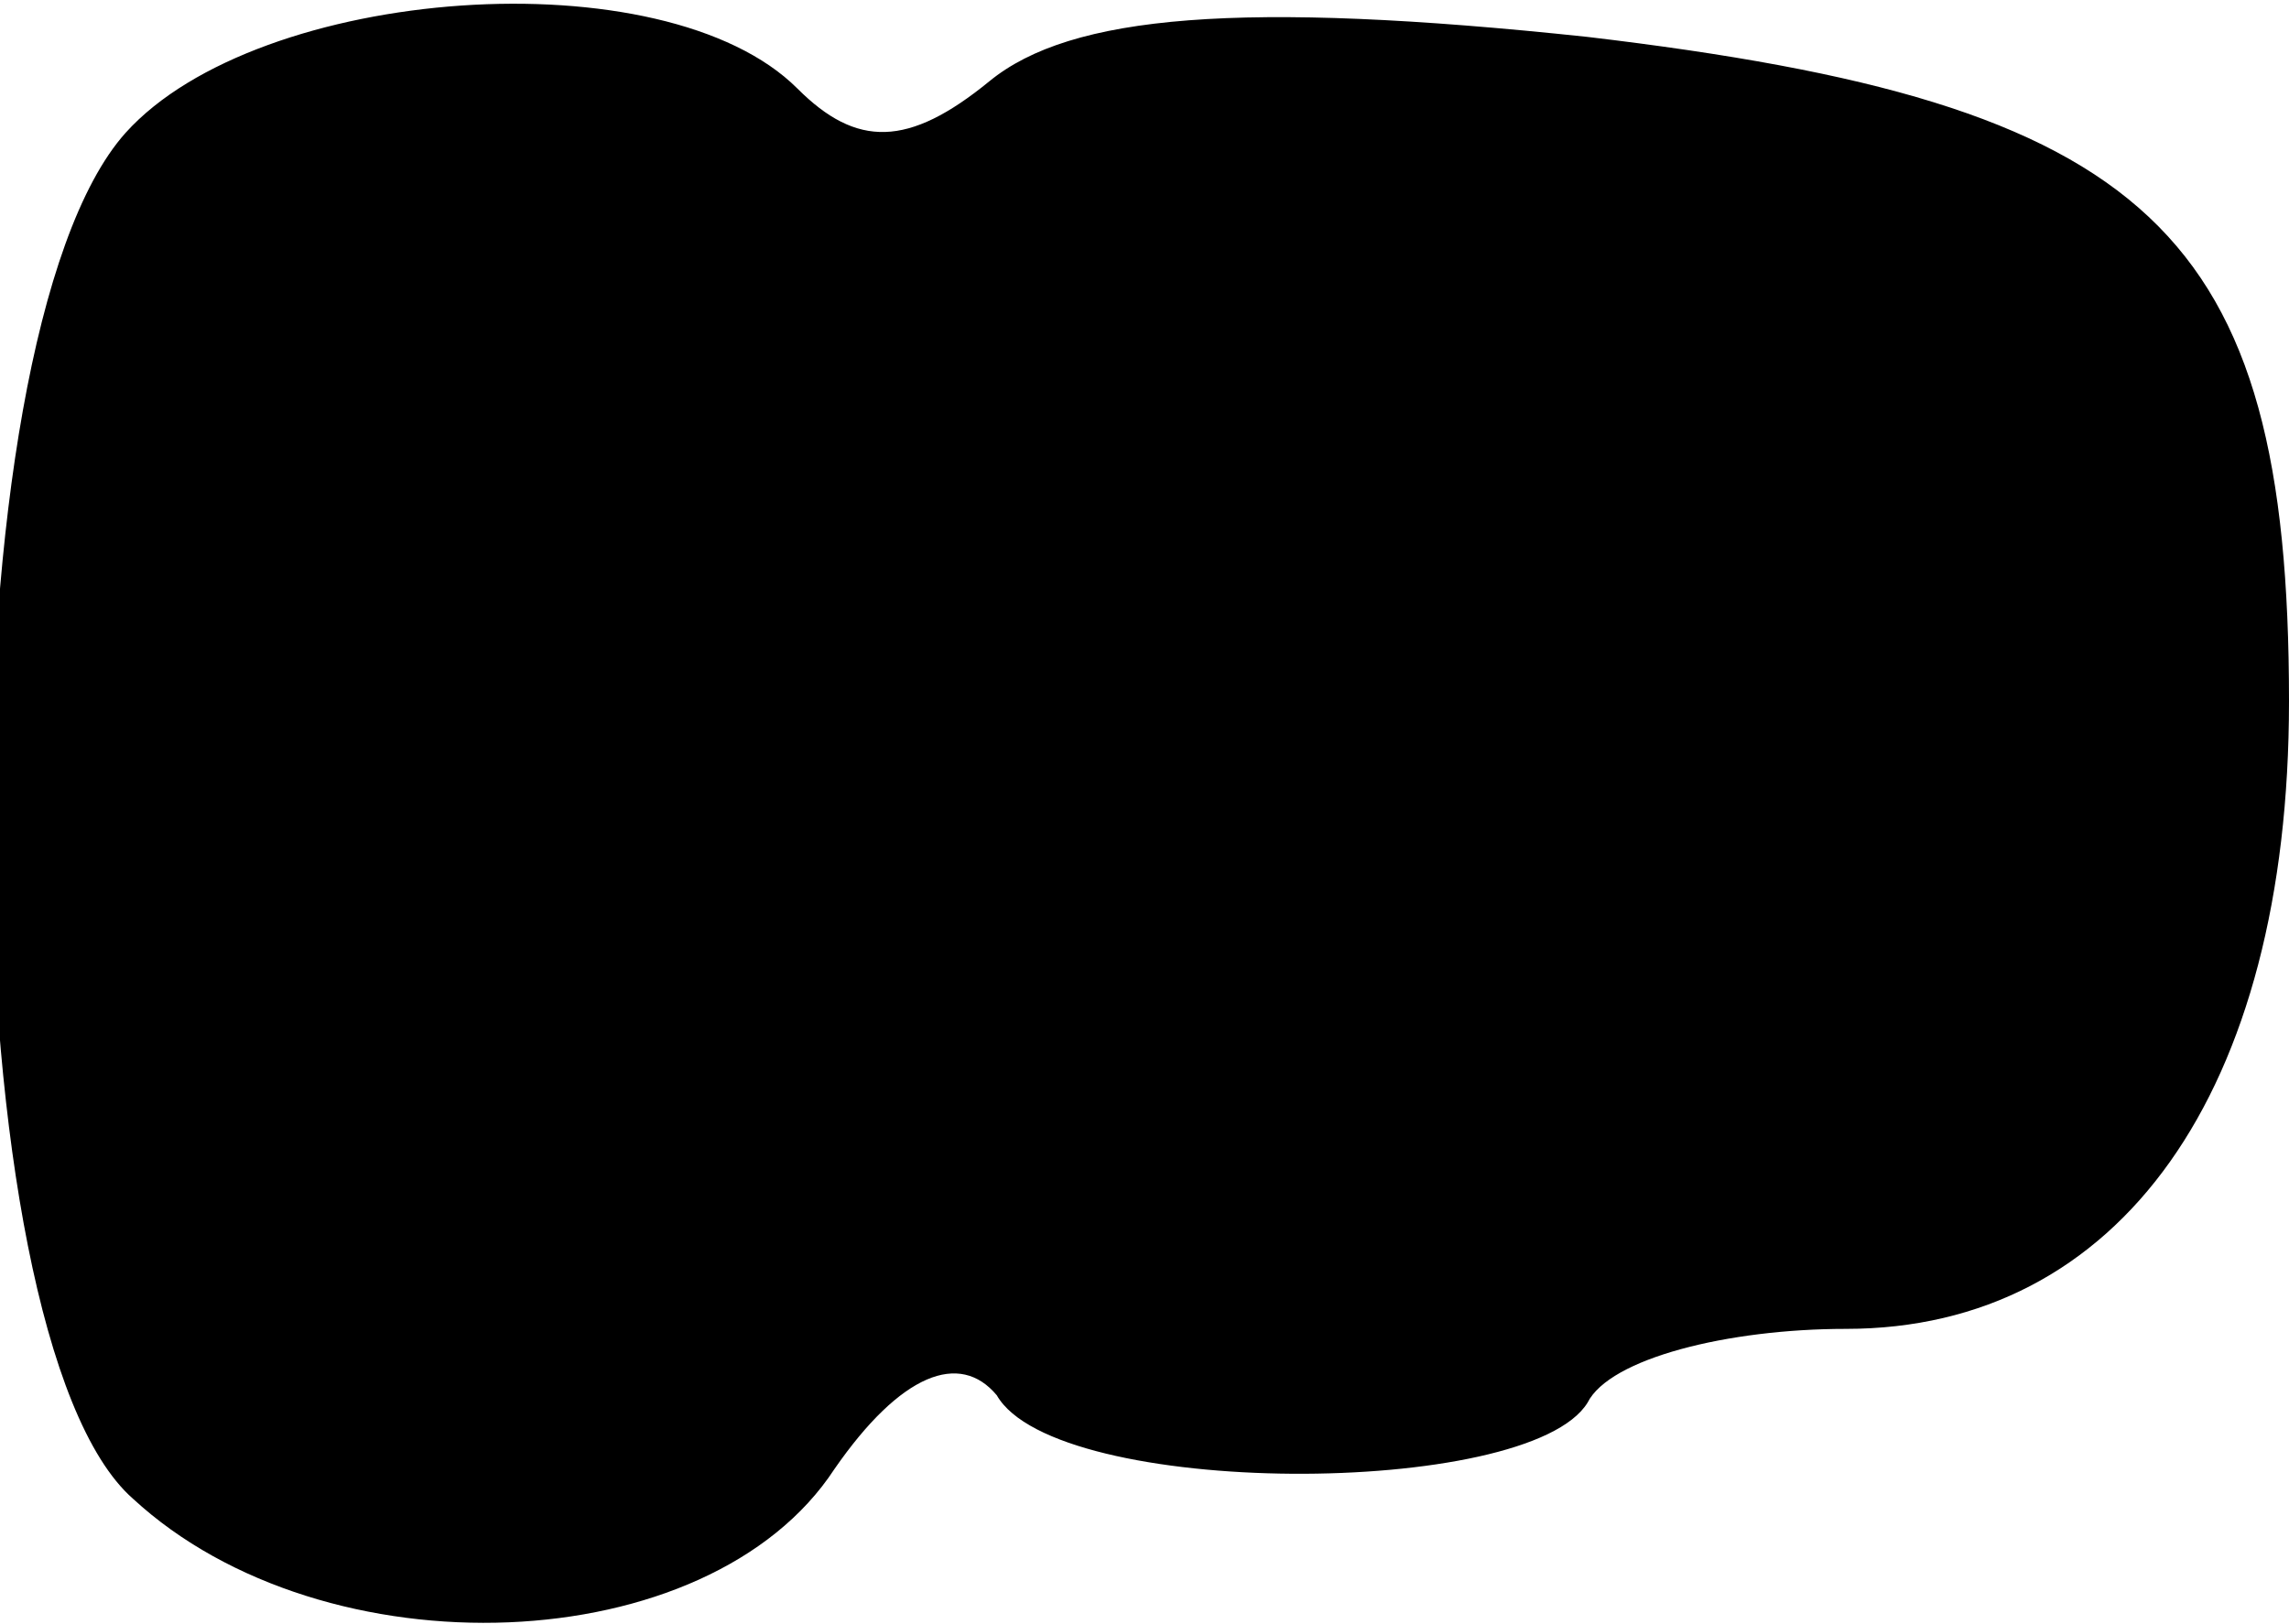 <?xml version="1.0" standalone="no"?>
<!DOCTYPE svg PUBLIC "-//W3C//DTD SVG 20010904//EN"
 "http://www.w3.org/TR/2001/REC-SVG-20010904/DTD/svg10.dtd">
<svg version="1.0" xmlns="http://www.w3.org/2000/svg"
 width="31pt" height="22pt" viewBox="0 0 31 22"
 preserveAspectRatio="xMidYMid meet">
<g transform="translate(0,22) scale(0.1,-0.1)"
fill="#000000" stroke="none">
<path fill="#000000" stroke="none" d="M17 202 c-25 -28 -24 -163 1 -185 26
-24 78 -22 95 4 9 13 17 16 22 10 8 -14 72 -14 80 -1 3 6 19 10 35 10 37 0 60
32 60 85 0 64 -19 81 -95 90 -47 5 -70 3 -81 -6 -11 -9 -18 -9 -26 -1 -18 18
-73 14 -91 -6z"/>
</g>
</svg>
